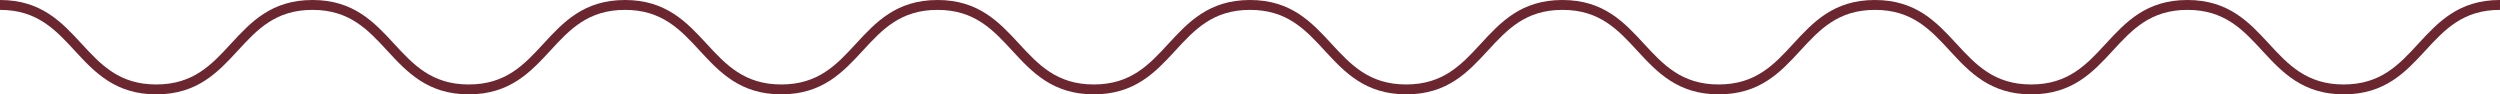<svg width="265" height="10" viewBox="0 0 265 10" fill="none" xmlns="http://www.w3.org/2000/svg">
<path d="M264.986 0C260.619 0 258.443 2.355 256.337 4.637C254.288 6.86 252.352 8.953 248.423 8.953C244.509 8.953 242.559 6.86 240.51 4.637C238.404 2.355 236.228 0 231.861 0C227.494 0 225.318 2.355 223.212 4.637C221.163 6.86 219.227 8.953 215.298 8.953C211.384 8.953 209.434 6.86 207.385 4.637C205.279 2.355 203.103 0 198.736 0C194.369 0 192.193 2.355 190.087 4.637C188.038 6.86 186.102 8.953 182.173 8.953C178.259 8.953 176.309 6.86 174.26 4.637C172.154 2.355 169.978 0 165.611 0C161.244 0 159.068 2.355 156.962 4.637C154.913 6.86 152.977 8.953 149.048 8.953C145.134 8.953 143.184 6.86 141.135 4.637C139.029 2.355 136.853 0 132.5 0C128.147 0 125.957 2.355 123.851 4.637C121.802 6.86 119.866 8.953 115.938 8.953C112.023 8.953 110.073 6.86 108.024 4.637C105.918 2.355 103.728 0 99.375 0C95.022 0 92.832 2.355 90.726 4.637C88.677 6.86 86.741 8.953 82.812 8.953C78.898 8.953 76.948 6.86 74.899 4.637C72.793 2.355 70.603 0 66.25 0C61.883 0 59.707 2.355 57.601 4.637C55.552 6.86 53.616 8.953 49.688 8.953C45.759 8.953 43.823 6.86 41.774 4.637C39.668 2.355 37.478 0 33.125 0C28.758 0 26.582 2.355 24.476 4.637C22.427 6.86 20.491 8.953 16.562 8.953C12.634 8.953 10.698 6.86 8.649 4.637C6.543 2.355 4.367 0 0 0V1.047C3.915 1.047 5.865 3.14 7.914 5.363C10.02 7.645 12.21 10 16.562 10C20.929 10 23.105 7.645 25.211 5.363C27.26 3.14 29.196 1.047 33.125 1.047C37.039 1.047 38.99 3.14 41.039 5.363C43.145 7.645 45.335 10 49.688 10C54.04 10 56.23 7.645 58.336 5.363C60.385 3.14 62.321 1.047 66.25 1.047C70.165 1.047 72.115 3.14 74.164 5.363C76.269 7.645 78.46 10 82.812 10C87.179 10 89.356 7.645 91.461 5.363C93.51 3.14 95.446 1.047 99.375 1.047C103.29 1.047 105.24 3.14 107.289 5.363C109.394 7.645 111.585 10 115.938 10C120.304 10 122.481 7.645 124.586 5.363C126.635 3.14 128.571 1.047 132.5 1.047C136.429 1.047 138.365 3.14 140.414 5.363C142.519 7.645 144.71 10 149.063 10C153.429 10 155.606 7.645 157.711 5.363C159.76 3.14 161.696 1.047 165.625 1.047C169.554 1.047 171.49 3.14 173.539 5.363C175.644 7.645 177.835 10 182.188 10C186.554 10 188.731 7.645 190.836 5.363C192.885 3.14 194.821 1.047 198.75 1.047C202.665 1.047 204.615 3.14 206.664 5.363C208.769 7.645 210.96 10 215.313 10C219.679 10 221.856 7.645 223.961 5.363C226.01 3.14 227.946 1.047 231.875 1.047C235.79 1.047 237.74 3.14 239.789 5.363C241.894 7.645 244.085 10 248.438 10C252.804 10 254.981 7.645 257.086 5.363C259.135 3.14 261.071 1.047 265 1.047V0H264.986Z" fill="#6B2630"/>
</svg>
